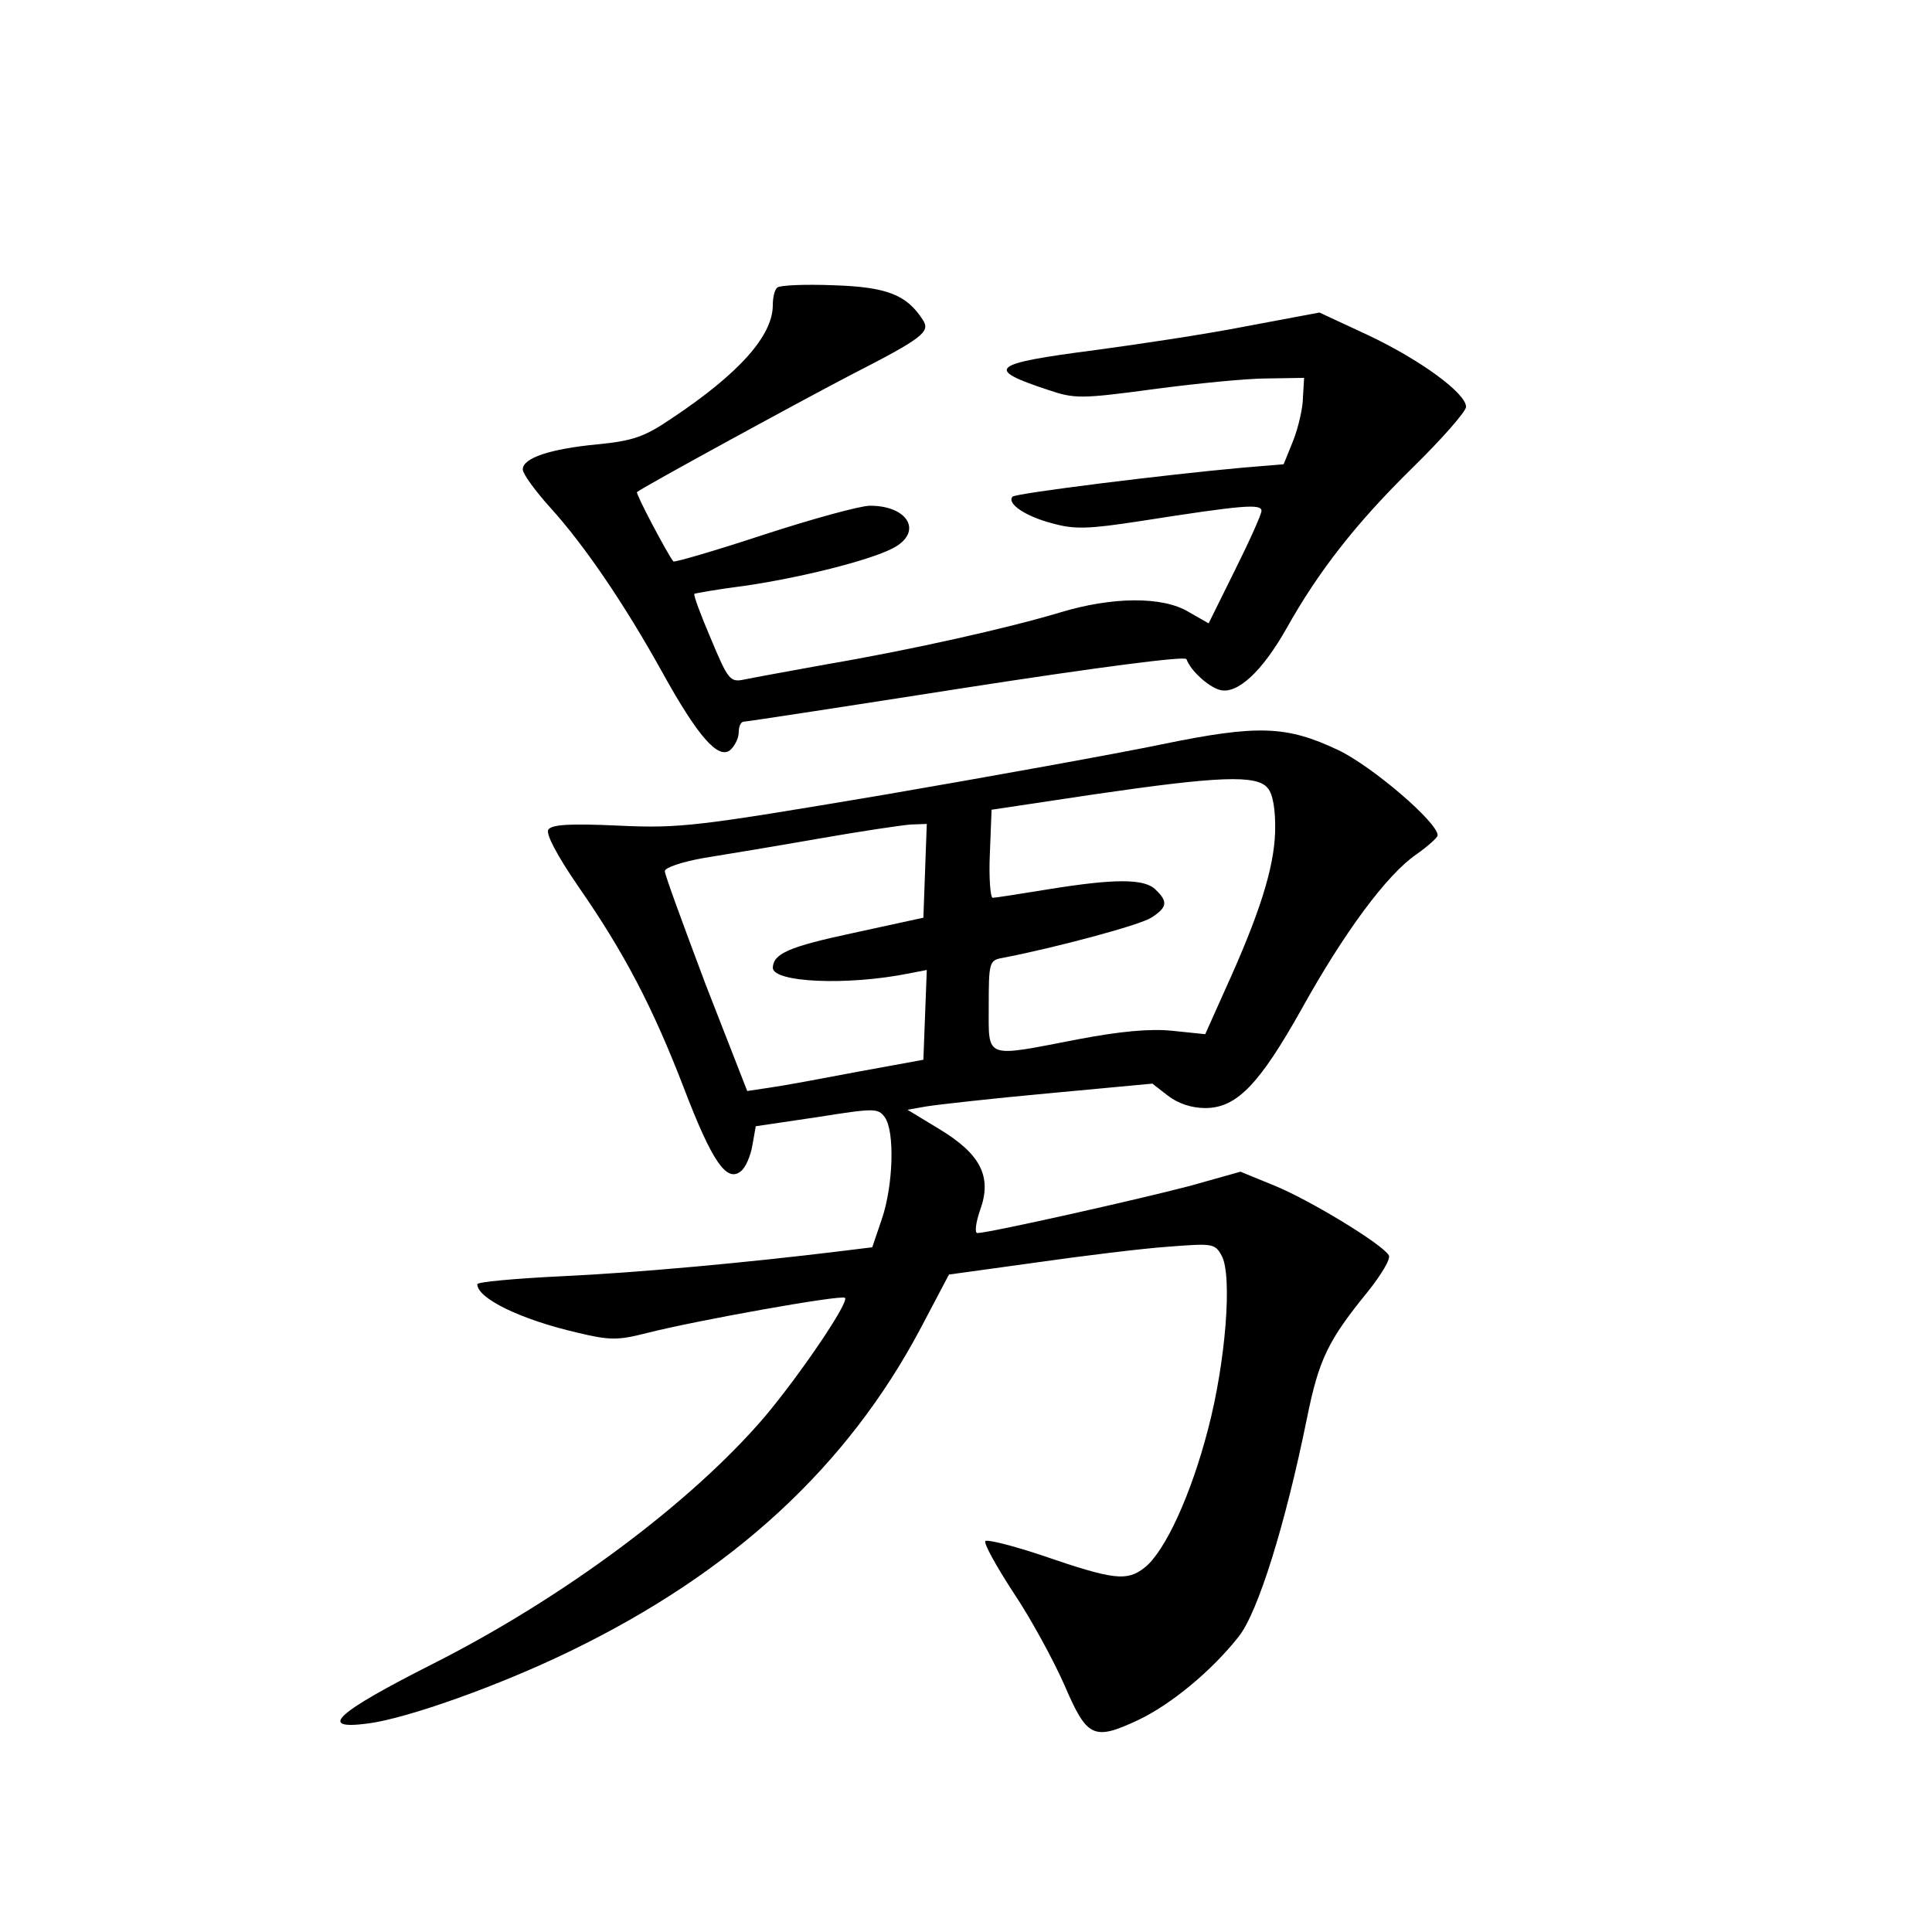 <?xml version="1.0" standalone="no"?>
<!DOCTYPE svg PUBLIC "-//W3C//DTD SVG 20010904//EN"
 "http://www.w3.org/TR/2001/REC-SVG-20010904/DTD/svg10.dtd">
<svg version="1.0" xmlns="http://www.w3.org/2000/svg"
 width="340pt" height="340pt" viewBox="0 0 340 340"
 preserveAspectRatio="xMidYMid meet">
<g transform="translate(0,340) scale(0.1,-0.1)"
fill="#000000" stroke="none">
<path d="M1368 2894 c-5 -4 -8 -18 -8 -31 0 -54 -60 -121 -179 -200 -47 -32
-68 -39 -130 -45 -83 -8 -131 -24 -131 -44 0 -8 22 -38 49 -68 59 -65 130
-169 197 -290 62 -112 98 -153 119 -136 8 7 15 21 15 31 0 11 4 19 9 19 5 0
181 27 392 60 226 35 385 56 387 50 7 -20 38 -48 58 -54 31 -9 75 32 118 108
56 100 122 185 222 283 52 51 94 99 94 107 0 24 -81 83 -172 126 l-86 40 -128
-24 c-71 -14 -191 -32 -266 -42 -185 -24 -196 -33 -84 -70 47 -16 58 -16 185
1 75 10 165 19 201 19 l65 1 -2 -34 c0 -18 -8 -53 -17 -76 l-17 -42 -72 -6
c-134 -12 -399 -45 -405 -51 -11 -12 23 -35 70 -47 39 -11 64 -10 155 4 179
28 213 31 213 18 0 -6 -21 -53 -47 -105 l-46 -93 -35 20 c-46 28 -135 27 -227
-1 -90 -27 -258 -65 -410 -91 -66 -12 -132 -24 -146 -27 -24 -5 -28 0 -58 72
-18 42 -31 77 -29 79 2 1 41 8 88 14 97 14 218 44 261 66 54 28 28 75 -40 75
-17 0 -101 -23 -187 -51 -85 -28 -157 -49 -159 -47 -10 12 -67 120 -64 122 9
8 284 158 374 205 129 66 143 77 129 98 -28 44 -63 58 -157 61 -51 2 -95 0
-99 -4z"/>
<path d="M2044 2090 c-77 -16 -298 -56 -490 -89 -327 -55 -356 -59 -465 -54
-86 4 -118 2 -124 -7 -5 -7 15 -45 52 -99 82 -118 132 -214 187 -357 49 -128
75 -166 100 -145 8 6 17 27 20 45 l6 34 108 16 c101 16 107 16 119 0 18 -25
15 -120 -5 -179 l-17 -50 -57 -7 c-163 -20 -359 -38 -490 -44 -82 -4 -148 -10
-148 -14 0 -25 76 -62 175 -85 58 -14 72 -14 123 -1 86 22 343 68 349 62 8 -7
-78 -134 -141 -209 -129 -151 -354 -319 -586 -436 -170 -86 -202 -116 -112
-104 69 9 232 67 357 128 286 139 487 325 616 569 l49 93 152 21 c84 12 190
25 234 28 78 6 82 6 94 -16 19 -35 7 -187 -24 -305 -30 -116 -76 -216 -112
-244 -31 -24 -53 -22 -181 22 -51 17 -95 28 -99 25 -3 -4 19 -44 49 -90 31
-46 71 -120 90 -163 40 -93 51 -99 130 -62 57 27 129 86 177 147 34 43 82 197
120 384 21 104 37 137 108 224 23 29 40 57 36 63 -12 20 -139 97 -200 122
l-61 25 -89 -25 c-87 -23 -354 -83 -374 -83 -5 0 -3 18 5 41 21 58 1 98 -72
142 l-56 34 34 6 c19 3 116 14 215 23 l182 17 27 -21 c18 -14 42 -22 66 -22
55 0 95 41 170 175 75 135 150 236 201 271 21 15 38 30 38 34 0 23 -116 122
-175 150 -91 43 -141 45 -311 10z m187 -77 c9 -10 14 -38 13 -77 -2 -64 -27
-144 -89 -280 l-34 -76 -58 6 c-40 4 -92 -1 -166 -15 -166 -32 -157 -36 -157
59 0 75 1 80 23 84 94 18 243 58 263 71 28 18 30 28 8 49 -19 20 -72 20 -189
1 -49 -8 -94 -15 -98 -15 -4 0 -7 35 -5 78 l3 77 180 27 c219 32 287 35 306
11z m-603 -145 l-3 -83 -124 -27 c-112 -24 -140 -36 -141 -61 0 -26 131 -32
240 -10 l31 6 -3 -79 -3 -79 -115 -21 c-63 -12 -133 -25 -155 -28 l-40 -6 -73
187 c-39 104 -72 193 -72 200 0 6 29 16 68 23 37 6 128 21 202 34 74 13 148
24 163 25 l28 1 -3 -82z"/>
</g>
</svg>

